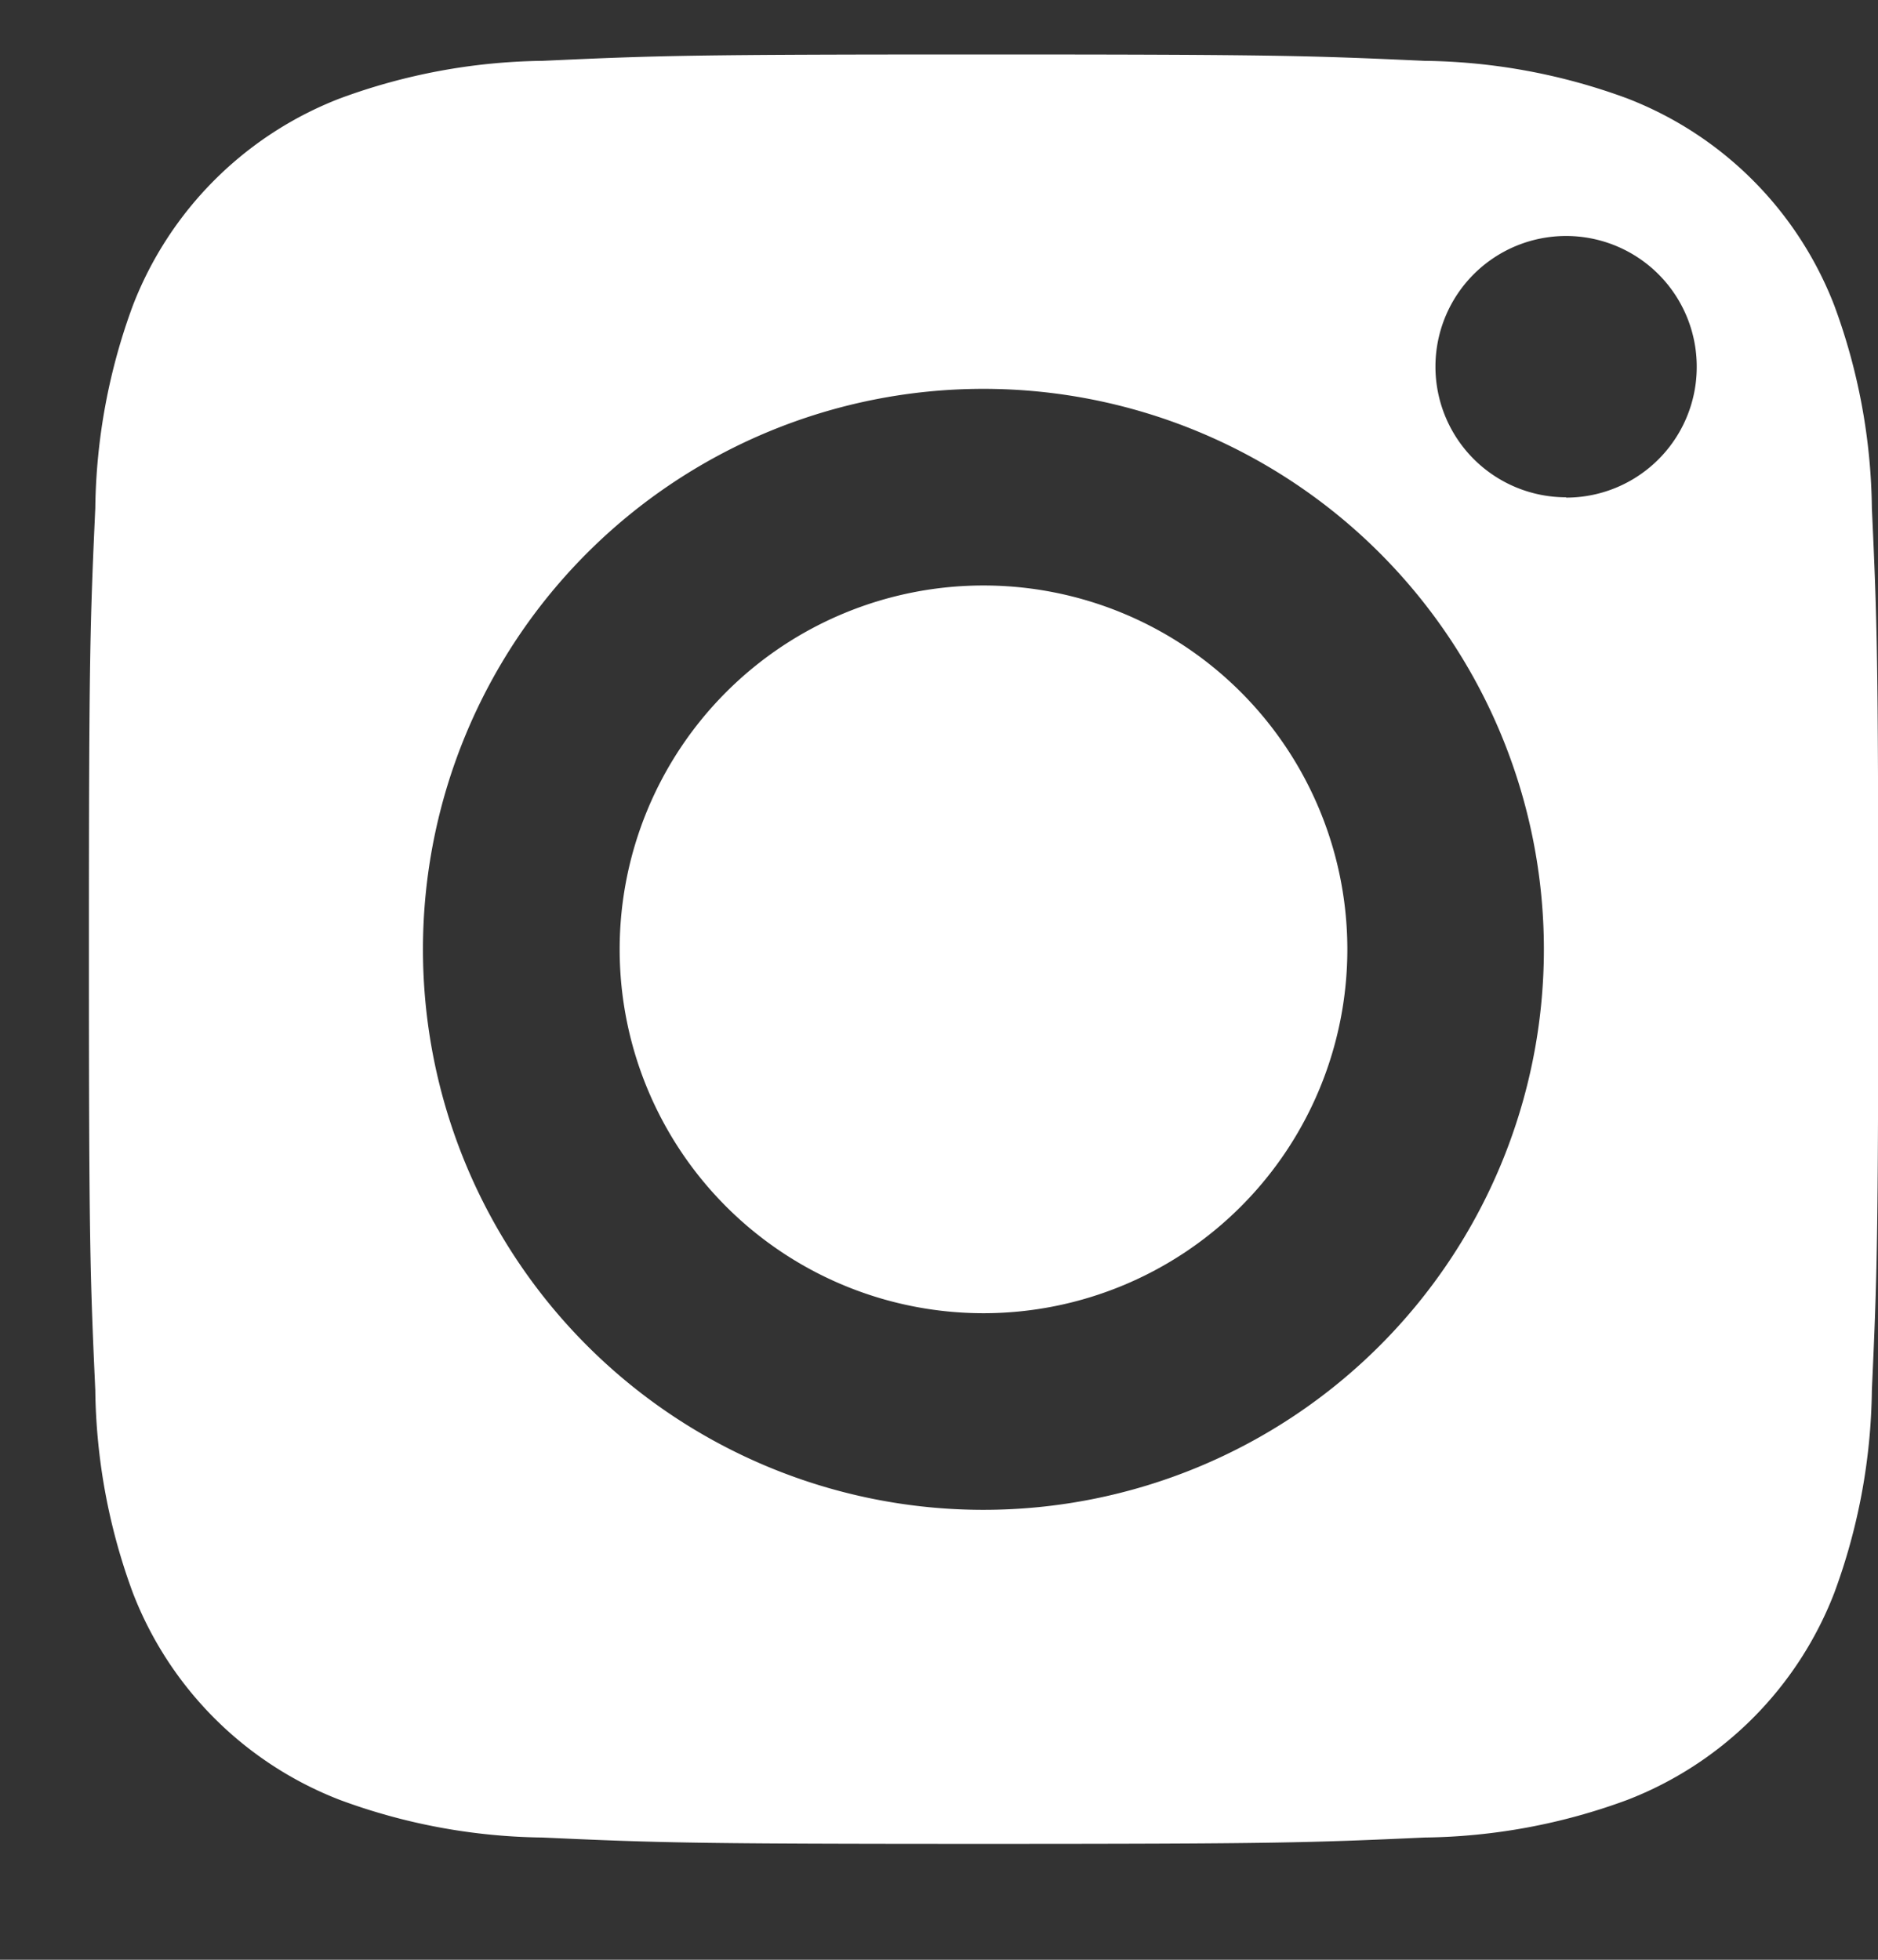 <svg xmlns="http://www.w3.org/2000/svg" xmlns:xlink="http://www.w3.org/1999/xlink" width="23" height="24" viewBox="0 0 23 24"><rect x="0" y="0" width="23" height="24" fill="#333333" stroke="none"/><defs><style>.a,.c{fill:#fff;}.a{stroke:#707070;}.b{clip-path:url(#a);}</style><clipPath id="a"><rect class="a" width="23" height="24" transform="translate(0.377 0)"/></clipPath></defs><g class="b" transform="translate(-0.377)"><g transform="translate(1.463 0.667)"><g transform="translate(0 0)"><path class="c" d="M215.912,211.456A4.456,4.456,0,1,1,211.456,207,4.456,4.456,0,0,1,215.912,211.456Zm0,0" transform="translate(-200.497 -200.497)"/><path class="c" d="M156.864,138.564a4.427,4.427,0,0,0-2.537-2.537,7.4,7.4,0,0,0-2.482-.46c-1.41-.064-1.833-.078-5.4-.078s-3.992.013-5.4.078a7.4,7.4,0,0,0-2.482.46,4.428,4.428,0,0,0-2.537,2.537,7.4,7.4,0,0,0-.46,2.482c-.064,1.41-.078,1.832-.078,5.4s.014,3.992.078,5.4a7.4,7.4,0,0,0,.46,2.482,4.427,4.427,0,0,0,2.537,2.537,7.388,7.388,0,0,0,2.482.46c1.41.064,1.832.078,5.4.078s3.993-.014,5.4-.078a7.389,7.389,0,0,0,2.482-.46,4.427,4.427,0,0,0,2.537-2.537,7.4,7.4,0,0,0,.46-2.482c.064-1.41.078-1.833.078-5.4s-.013-3.992-.078-5.4A7.386,7.386,0,0,0,156.864,138.564Zm-10.421,14.748a6.864,6.864,0,1,1,6.864-6.864A6.864,6.864,0,0,1,146.444,153.312Zm7.136-12.4a1.6,1.6,0,1,1,1.6-1.6A1.6,1.6,0,0,1,153.579,140.916Zm0,0" transform="translate(-135.485 -135.489)"/></g></g></g></svg>